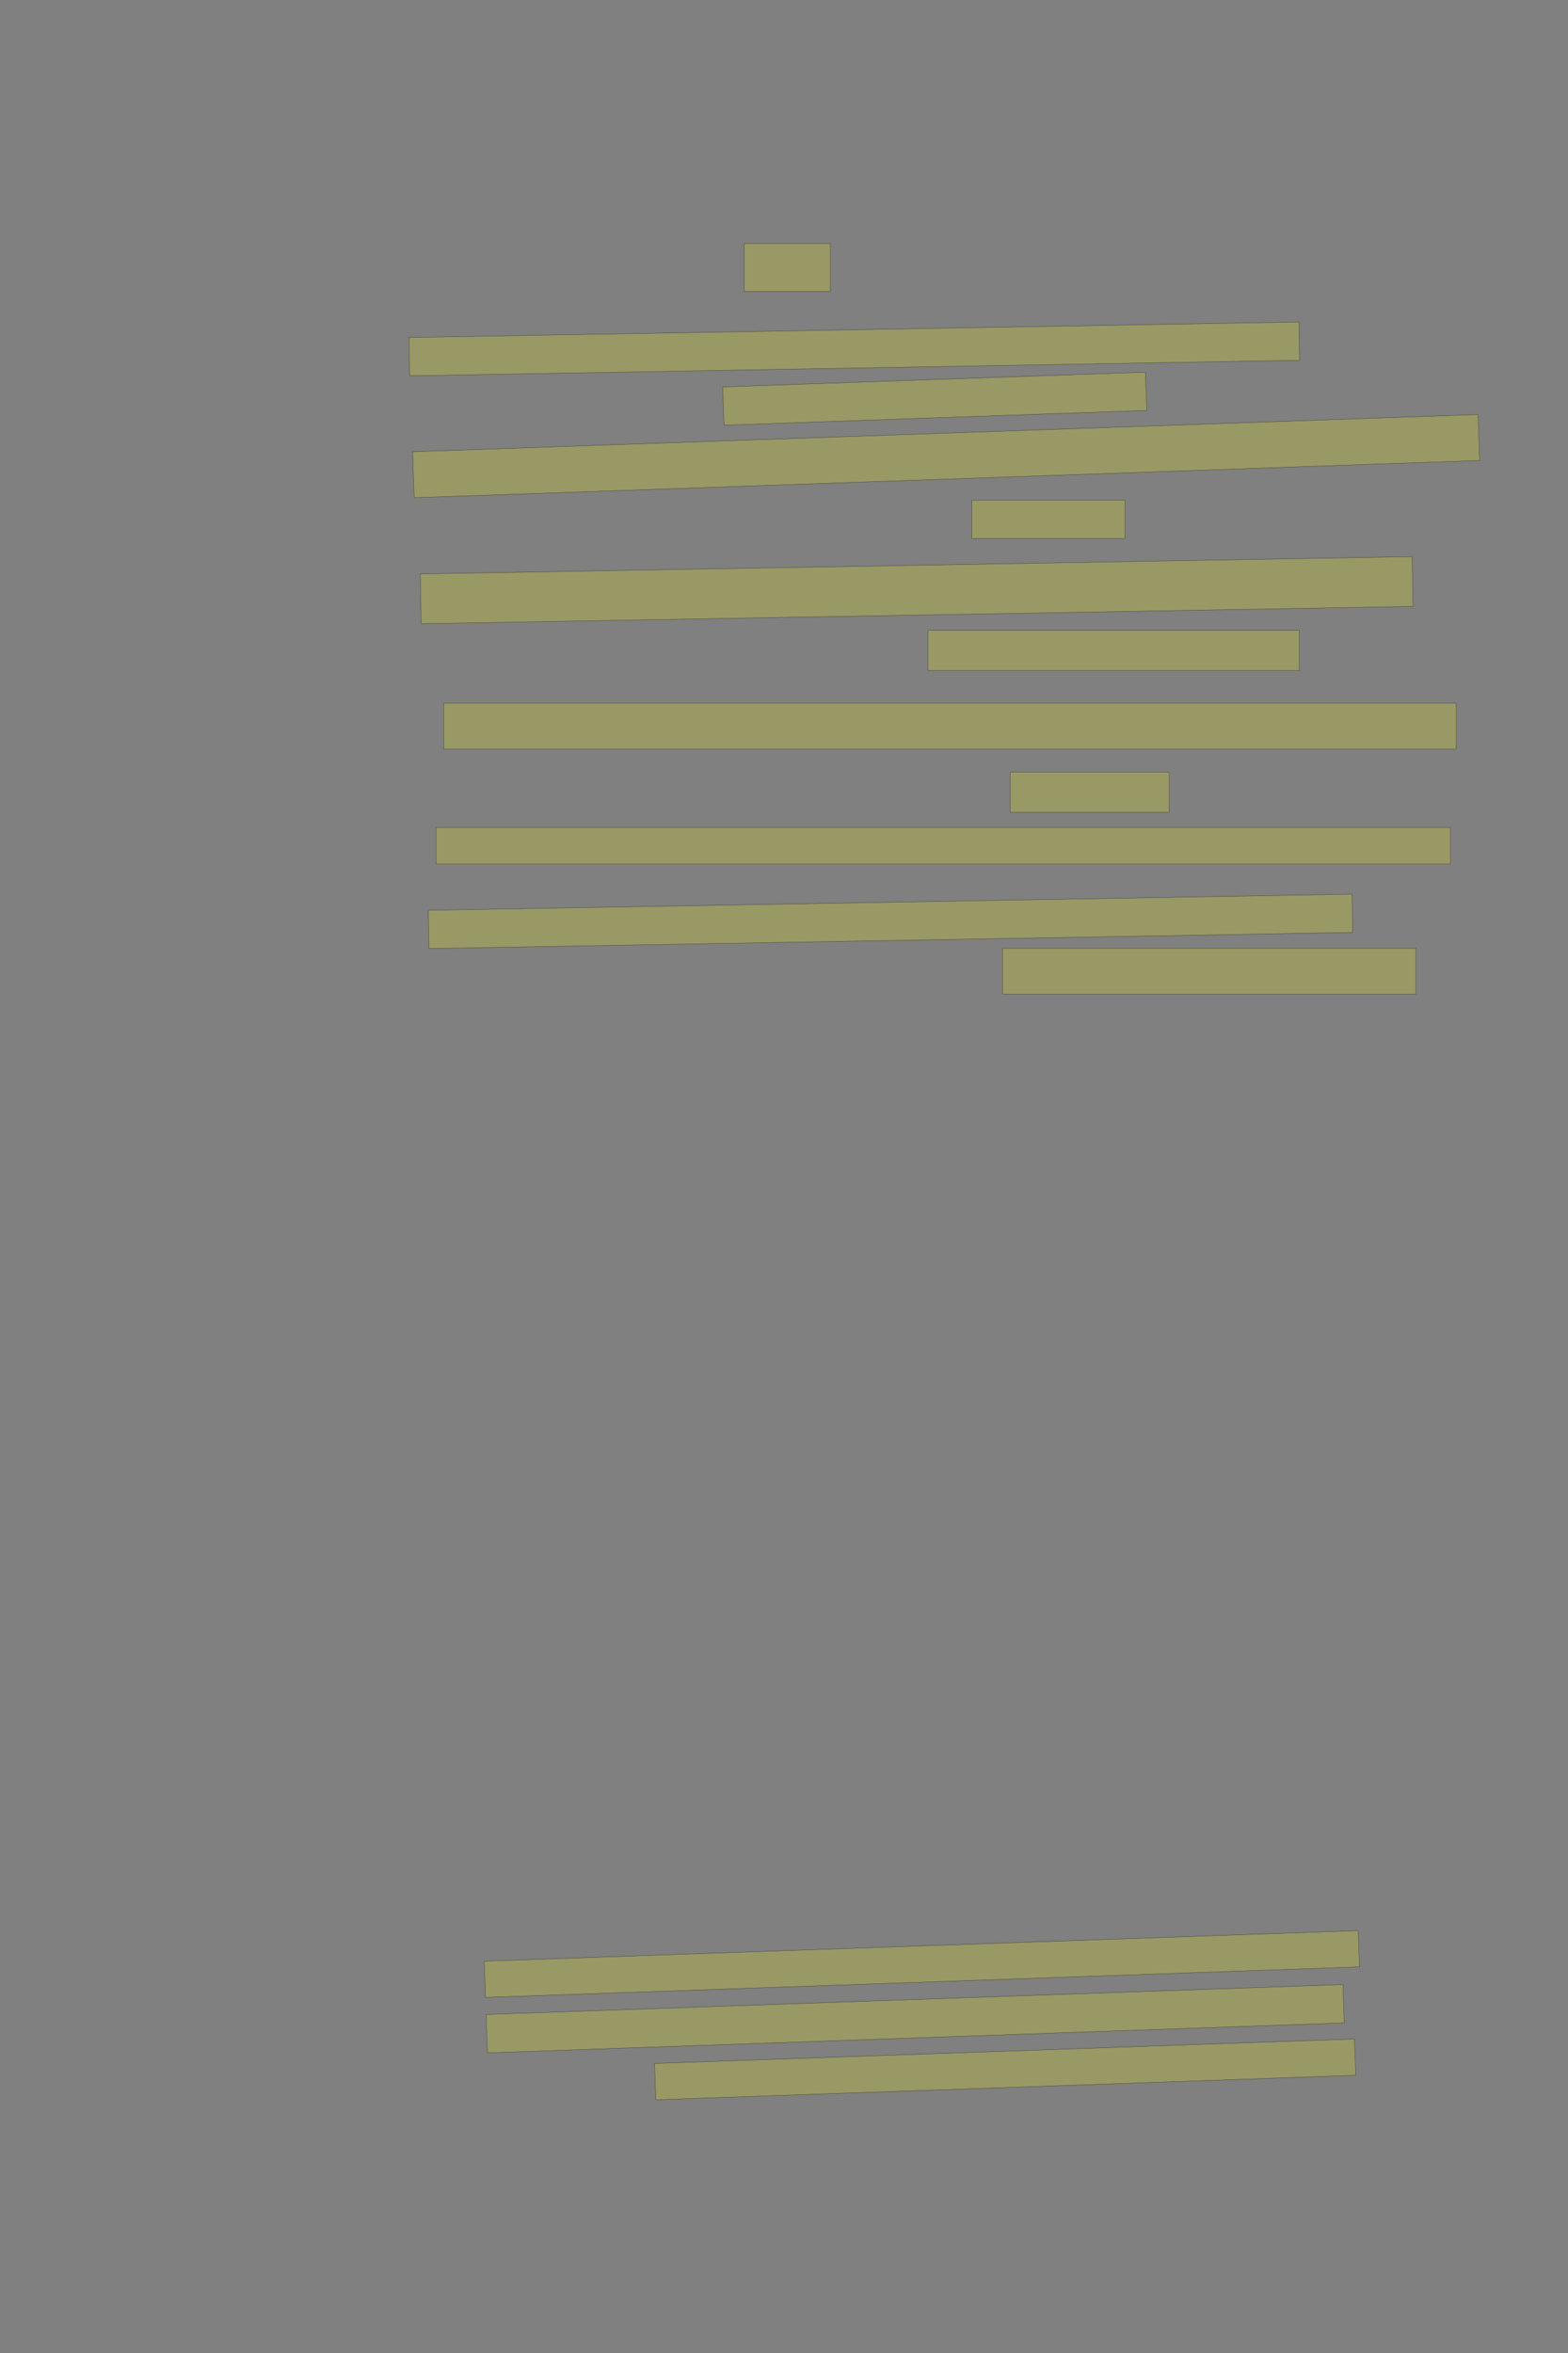 <?xml version="1.0" encoding="UTF-8" standalone="no"?><svg xmlns="http://www.w3.org/2000/svg" xmlns:xlink="http://www.w3.org/1999/xlink" height="6144" width="4096">
 <rect width="100%" height="100%" fill="#808080" stroke="none"/>
 <g>
  <title>Layer 1</title>
  <rect class=" imageannotationLine imageannotationLinked" fill="#FFFF00" fill-opacity="0.2" height="94.841" id="svg_12" stroke="#000000" stroke-opacity="0.5" transform="rotate(178, 2625.61, 5403.43)" width="1829.546" x="1710.833" xlink:href="#la" y="5356.008"/>
  <rect class=" imageannotationLine imageannotationLinked" fill="#FFFF00" fill-opacity="0.2" height="100.187" id="svg_14" stroke="#000000" stroke-opacity="0.5" transform="rotate(178, 2390.7, 5271.1)" width="2239.546" x="1270.928" xlink:href="#lb" y="5221.006"/>
  <rect class=" imageannotationLine imageannotationLinked" fill="#FFFF00" fill-opacity="0.2" height="94.666" id="svg_16" stroke="#000000" stroke-opacity="0.5" transform="rotate(178, 2408.1, 5128.34)" width="2284.546" x="1265.831" xlink:href="#lc" y="5081.009"/>
  <rect class=" imageannotationLine imageannotationLinked" fill="#FFFF00" fill-opacity="0.2" height="125" id="svg_19" stroke="#000000" stroke-opacity="0.5" width="225" x="1944" xlink:href="#ld" y="636"/>
  <rect class=" imageannotationLine imageannotationLinked" fill="#FFFF00" fill-opacity="0.2" height="100.003" id="svg_21" stroke="#000000" stroke-opacity="0.5" transform="rotate(-1, 2231.67, 910.997)" width="2325" x="1069.174" xlink:href="#le" y="860.995"/>
  <rect class=" imageannotationLine imageannotationLinked" fill="#FFFF00" fill-opacity="0.2" height="100.009" id="svg_23" stroke="#000000" stroke-opacity="0.5" transform="rotate(-2, 2441.76, 1040.99)" width="1105" x="1889.262" xlink:href="#lf" y="990.986"/>
  <rect class=" imageannotationLine imageannotationLinked" fill="#FFFF00" fill-opacity="0.2" height="120" id="svg_25" stroke="#000000" stroke-opacity="0.5" transform="rotate(-2, 2471.5, 1191)" width="2785" x="1079" xlink:href="#lg" y="1131"/>
  <rect class=" imageannotationLine imageannotationLinked" fill="#FFFF00" fill-opacity="0.2" height="100" id="svg_27" stroke="#000000" stroke-opacity="0.5" width="400" x="2539" xlink:href="#lh" y="1306"/>
  <rect class=" imageannotationLine imageannotationLinked" fill="#FFFF00" fill-opacity="0.2" height="129.998" id="svg_29" stroke="#000000" stroke-opacity="0.5" transform="rotate(-1, 2394.54, 1541.03)" width="2591.422" x="1098.826" xlink:href="#li" y="1476.035"/>
  <rect class=" imageannotationLine imageannotationLinked" fill="#FFFF00" fill-opacity="0.2" height="105" id="svg_31" stroke="#000000" stroke-opacity="0.5" width="970" x="2424" xlink:href="#lj" y="1646"/>
  <rect class=" imageannotationLine imageannotationLinked" fill="#FFFF00" fill-opacity="0.2" height="120" id="svg_33" stroke="#000000" stroke-opacity="0.5" width="2645" x="1159" xlink:href="#lk" y="1836"/>
  <rect class=" imageannotationLine imageannotationLinked" fill="#FFFF00" fill-opacity="0.2" height="105" id="svg_35" stroke="#000000" stroke-opacity="0.5" width="415" x="2639" xlink:href="#ll" y="2016"/>
  <rect class=" imageannotationLine imageannotationLinked" fill="#FFFF00" fill-opacity="0.2" height="95" id="svg_37" stroke="#000000" stroke-opacity="0.5" width="2650" x="1139" xlink:href="#lm" y="2161"/>
  <rect class=" imageannotationLine imageannotationLinked" fill="#FFFF00" fill-opacity="0.2" height="99.916" id="svg_39" stroke="#000000" stroke-opacity="0.5" transform="rotate(-1, 2326.2, 2405.8)" width="2413.534" x="1119.433" xlink:href="#ln" y="2355.842"/>
  <rect class=" imageannotationLine imageannotationLinked" fill="#FFFF00" fill-opacity="0.2" height="120" id="svg_41" stroke="#000000" stroke-opacity="0.5" width="1080" x="2619" xlink:href="#lo" y="2476"/>
 </g>

</svg>